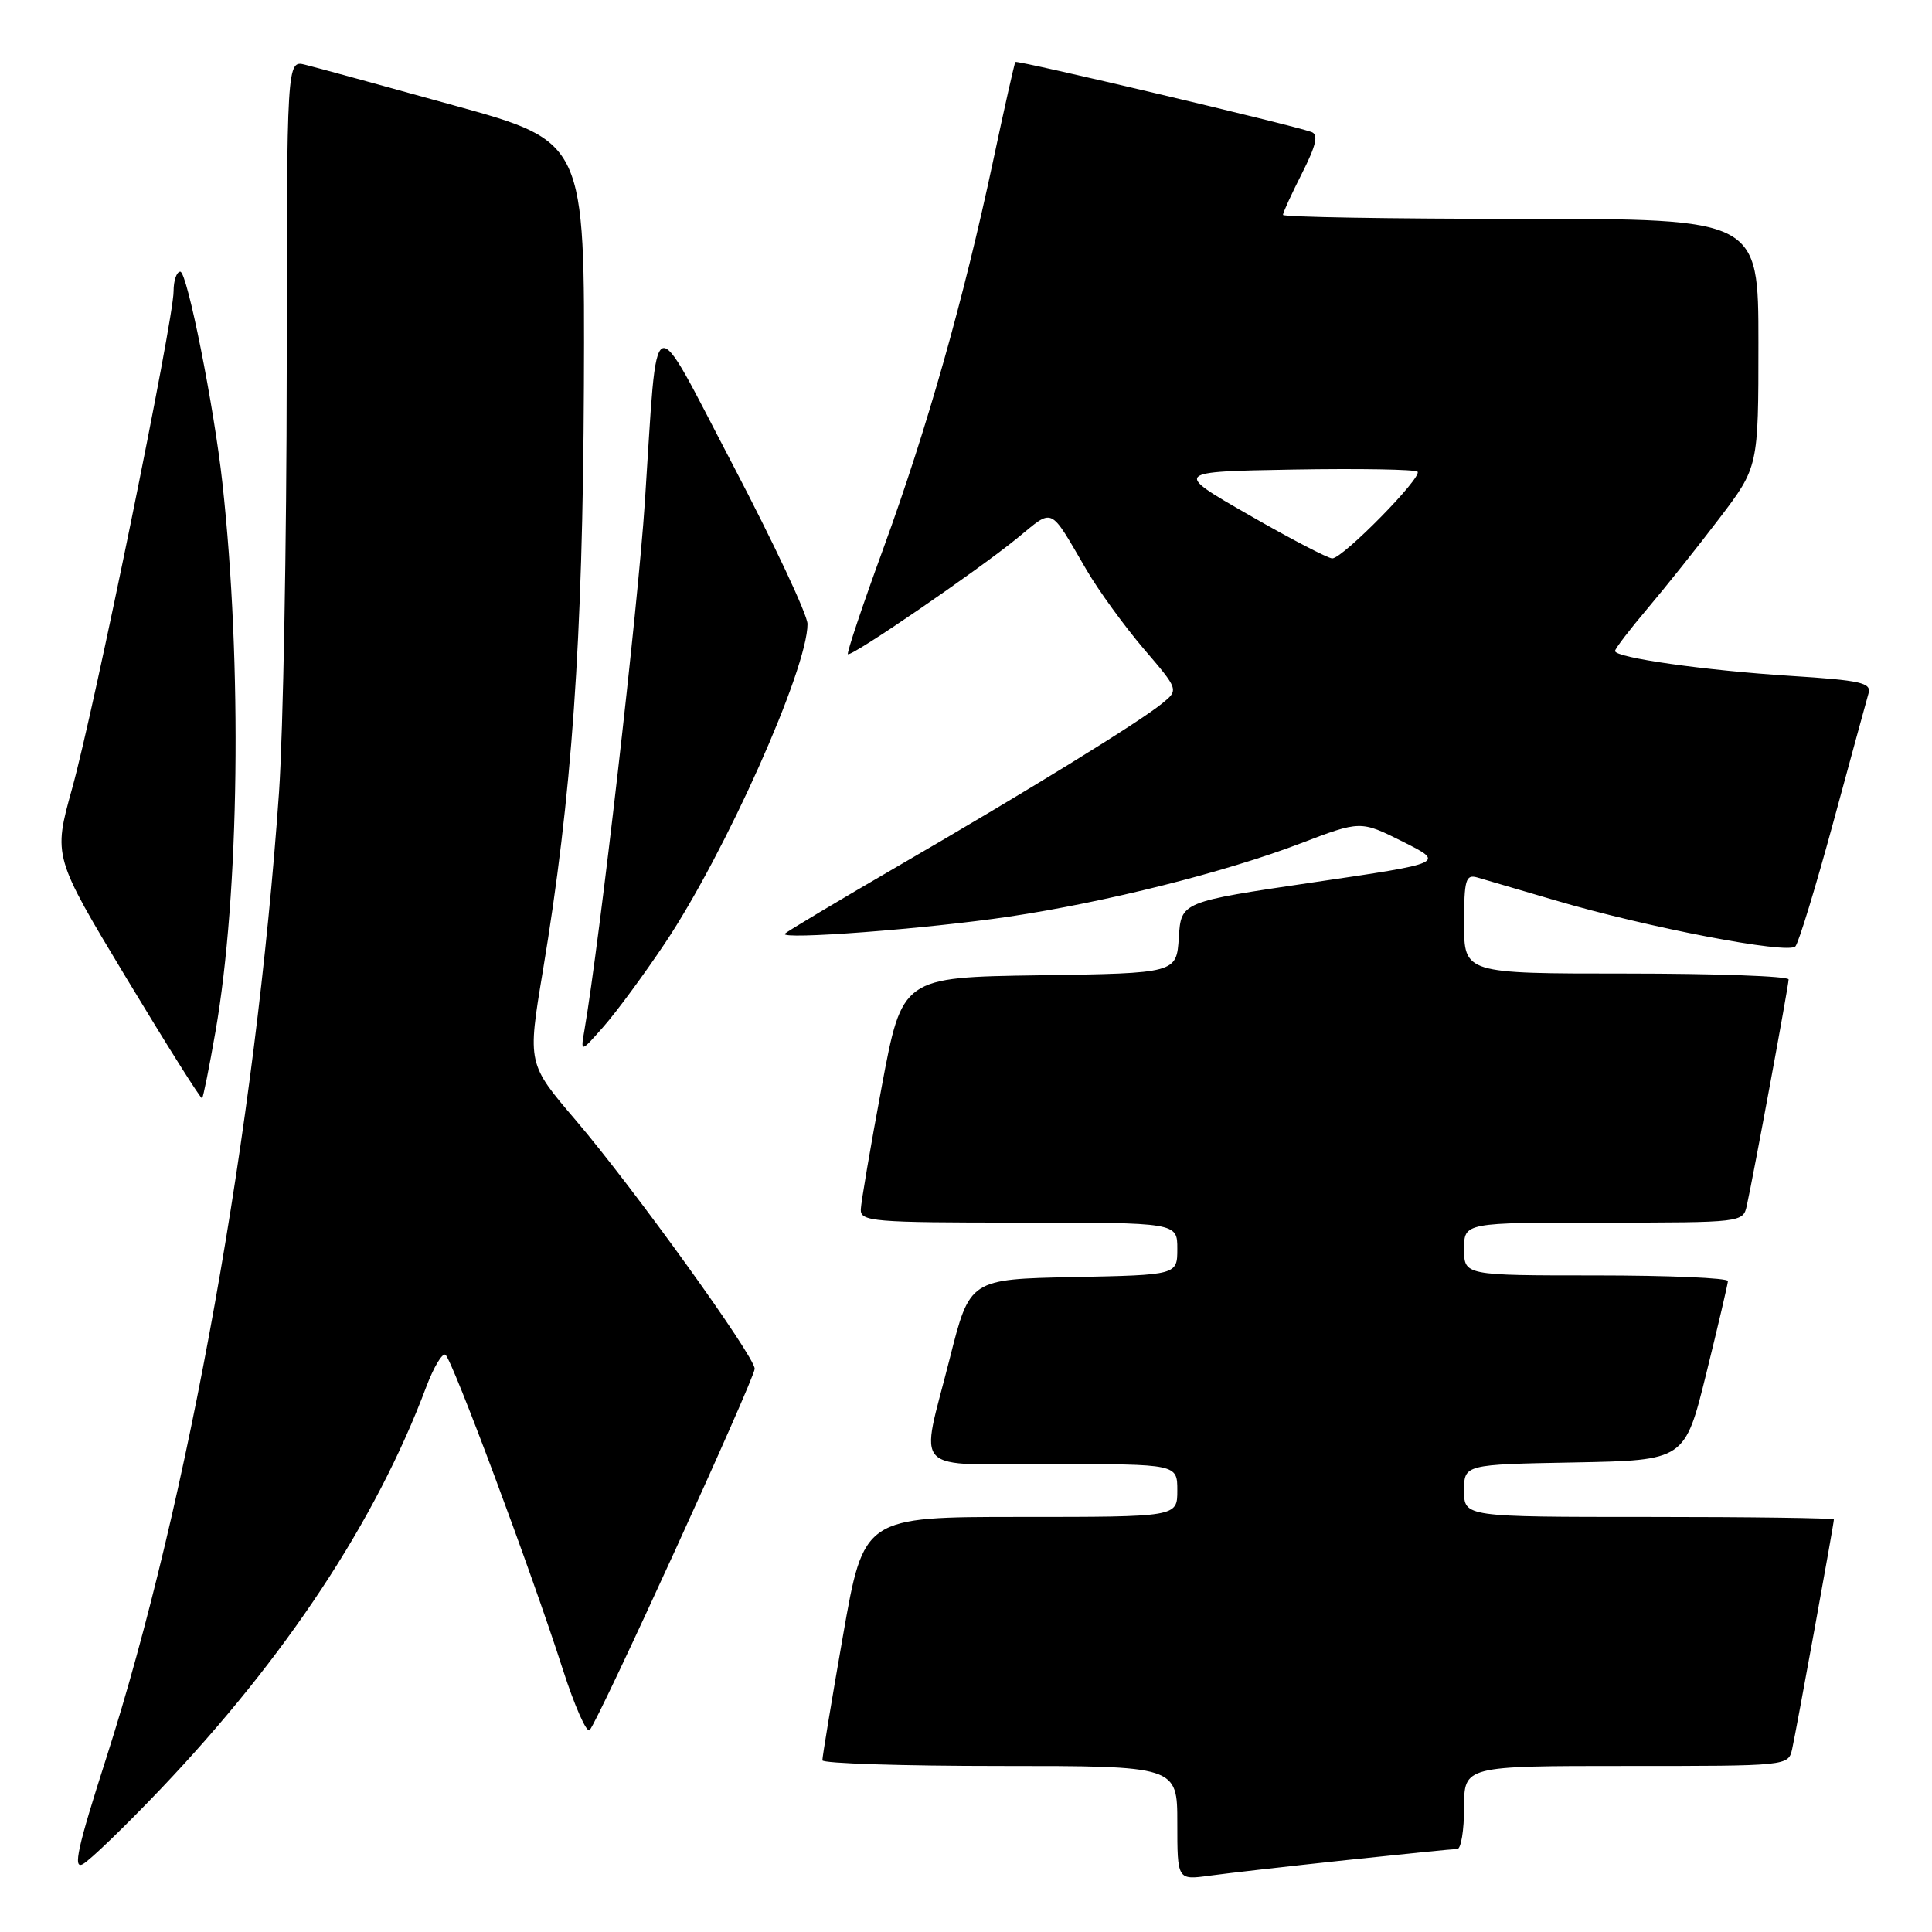 <?xml version="1.0" encoding="UTF-8" standalone="no"?>
<!DOCTYPE svg PUBLIC "-//W3C//DTD SVG 1.1//EN" "http://www.w3.org/Graphics/SVG/1.1/DTD/svg11.dtd" >
<svg xmlns="http://www.w3.org/2000/svg" xmlns:xlink="http://www.w3.org/1999/xlink" version="1.1" viewBox="0 0 256 256">
 <g >
 <path fill="currentColor"
d=" M 178.35 246.48 C 185.96 245.67 192.60 245.00 193.10 245.00 C 193.59 245.00 194.00 242.53 194.00 239.50 C 194.00 234.00 194.00 234.00 215.48 234.00 C 236.94 234.00 236.96 234.00 237.47 231.75 C 238.01 229.35 243.00 201.91 243.00 201.34 C 243.00 201.15 231.97 201.00 218.50 201.00 C 194.00 201.00 194.00 201.00 194.00 197.53 C 194.00 194.05 194.00 194.05 208.63 193.78 C 223.25 193.50 223.25 193.50 226.09 182.00 C 227.65 175.68 228.94 170.16 228.96 169.75 C 228.98 169.34 221.12 169.00 211.50 169.00 C 194.00 169.00 194.00 169.00 194.00 165.50 C 194.00 162.00 194.00 162.00 212.48 162.00 C 230.83 162.00 230.97 161.98 231.46 159.75 C 232.34 155.79 237.00 130.59 237.00 129.78 C 237.00 129.35 227.32 129.00 215.50 129.00 C 194.00 129.00 194.00 129.00 194.00 122.38 C 194.00 116.56 194.21 115.83 195.75 116.27 C 196.71 116.55 201.34 117.91 206.04 119.29 C 218.23 122.89 236.94 126.48 237.90 125.40 C 238.34 124.91 240.59 117.53 242.91 109.00 C 245.23 100.47 247.33 92.77 247.59 91.87 C 247.99 90.47 246.57 90.15 237.28 89.56 C 225.83 88.83 214.00 87.15 214.00 86.26 C 214.00 85.96 215.94 83.42 218.32 80.61 C 220.70 77.80 224.97 72.44 227.82 68.69 C 233.00 61.88 233.00 61.88 233.00 45.44 C 233.00 29.00 233.00 29.00 201.50 29.00 C 184.18 29.00 170.00 28.76 170.00 28.47 C 170.00 28.17 171.14 25.69 172.53 22.95 C 174.40 19.25 174.72 17.84 173.78 17.49 C 171.24 16.56 134.74 7.93 134.54 8.21 C 134.42 8.37 133.09 14.28 131.59 21.34 C 127.67 39.75 122.87 56.69 117.09 72.56 C 114.31 80.16 112.18 86.52 112.35 86.68 C 112.77 87.10 129.53 75.61 134.85 71.26 C 139.68 67.31 138.99 66.99 143.96 75.50 C 145.56 78.25 148.98 82.95 151.54 85.96 C 156.21 91.41 156.21 91.41 153.95 93.24 C 150.84 95.76 136.28 104.73 119.00 114.76 C 111.03 119.39 104.28 123.43 104.00 123.72 C 103.22 124.57 122.82 123.08 133.70 121.46 C 146.47 119.56 162.30 115.58 172.29 111.77 C 180.28 108.72 180.28 108.72 185.89 111.53 C 191.50 114.35 191.50 114.35 174.00 116.92 C 156.50 119.50 156.50 119.50 156.20 124.23 C 155.89 128.96 155.89 128.96 137.72 129.23 C 119.54 129.50 119.54 129.50 116.83 144.00 C 115.34 151.97 114.10 159.29 114.06 160.25 C 114.00 161.86 115.64 162.00 135.00 162.00 C 156.00 162.00 156.00 162.00 156.00 165.47 C 156.00 168.94 156.00 168.94 142.25 169.22 C 128.50 169.50 128.50 169.50 125.85 180.00 C 121.91 195.61 120.34 194.00 139.50 194.00 C 156.00 194.00 156.00 194.00 156.00 197.50 C 156.00 201.00 156.00 201.00 135.23 201.00 C 114.45 201.00 114.45 201.00 111.70 216.75 C 110.18 225.41 108.96 232.84 108.97 233.25 C 108.99 233.66 119.57 234.00 132.50 234.00 C 156.00 234.00 156.00 234.00 156.00 241.56 C 156.00 249.12 156.00 249.12 160.25 248.54 C 162.59 248.22 170.73 247.29 178.35 246.48 Z  M 21.31 237.03 C 37.86 219.64 49.81 201.55 56.48 183.77 C 57.46 181.17 58.60 179.25 59.02 179.51 C 59.89 180.05 70.38 208.14 74.59 221.25 C 76.14 226.06 77.73 229.66 78.13 229.25 C 79.26 228.08 100.00 182.68 100.00 181.37 C 100.00 179.71 83.95 157.42 76.31 148.46 C 69.89 140.94 69.89 140.94 71.92 128.72 C 75.79 105.48 77.22 85.09 77.37 51.13 C 77.50 18.76 77.50 18.76 60.20 13.98 C 50.68 11.34 41.80 8.91 40.45 8.58 C 38.00 7.96 38.00 7.96 37.99 49.23 C 37.98 71.93 37.52 97.03 36.97 105.00 C 33.88 149.24 24.96 199.06 14.08 232.95 C 10.28 244.79 9.63 247.73 10.97 247.01 C 11.91 246.51 16.56 242.02 21.31 237.03 Z  M 28.55 136.70 C 31.72 118.52 32.11 88.03 29.47 64.00 C 28.37 53.92 24.80 36.00 23.89 36.00 C 23.40 36.00 23.00 37.17 23.00 38.60 C 23.00 42.43 12.48 94.00 9.55 104.50 C 7.05 113.50 7.05 113.50 16.77 129.64 C 22.12 138.51 26.62 145.66 26.78 145.53 C 26.93 145.39 27.73 141.42 28.55 136.70 Z  M 88.10 125.00 C 96.13 113.00 107.00 88.66 107.00 82.68 C 107.00 81.48 102.54 71.98 97.10 61.59 C 86.02 40.44 87.20 39.94 85.45 66.50 C 84.54 80.45 79.45 124.82 77.44 136.50 C 76.92 139.50 76.92 139.50 80.00 136.00 C 81.70 134.07 85.34 129.12 88.10 125.00 Z  M 165.50 68.24 C 155.50 62.50 155.50 62.50 171.39 62.22 C 180.13 62.07 187.53 62.20 187.83 62.50 C 188.53 63.20 177.92 74.00 176.53 73.99 C 175.97 73.99 171.00 71.40 165.50 68.24 Z "/>
</g>
</svg>